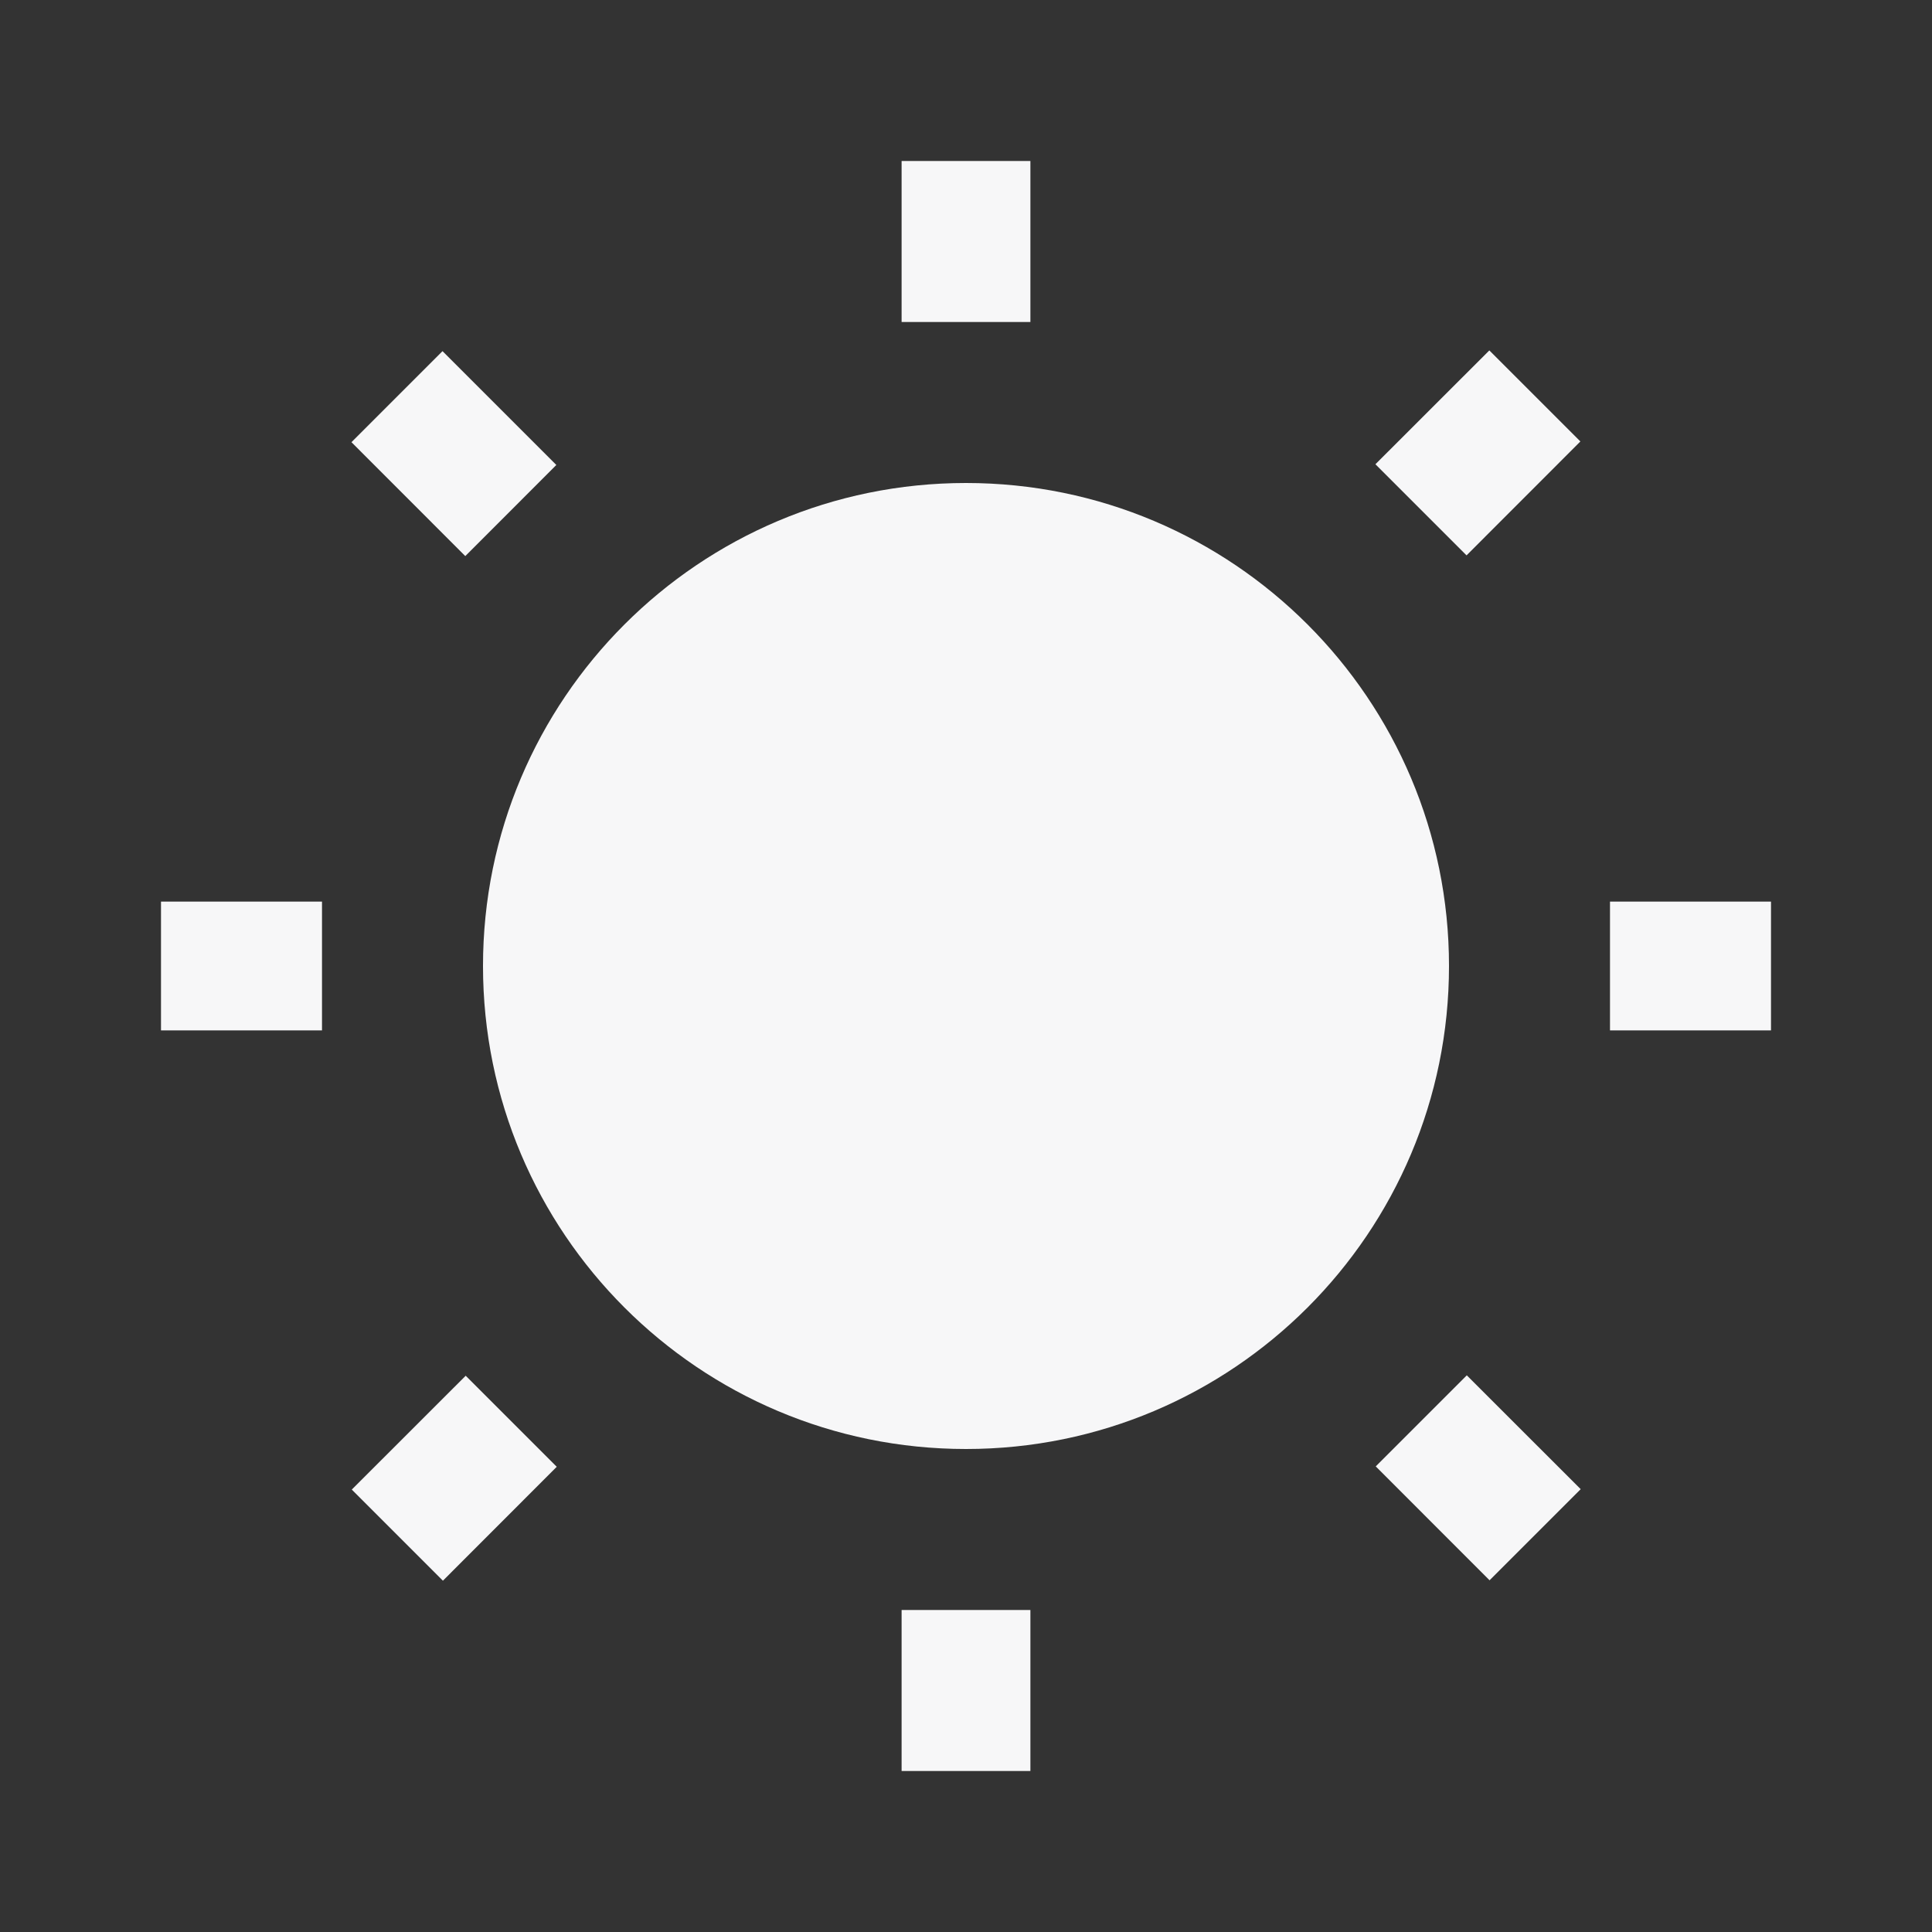 <svg width="24" height="24" viewBox="0 0 24 24" fill="none" xmlns="http://www.w3.org/2000/svg" class="fill">
<rect x="0" y="0" width="24" height="24" fill="#333333" stroke="none"/>
<path d="M12.8 20H11.2V22H12.8V20Z" fill="#F7F7F8"/>
<path d="M12.8 2H11.2V4H12.8V2Z" fill="#F7F7F8"/>
<path d="M6.916 18.221L5.785 17.09L4.37 18.504L5.502 19.636L6.916 18.221Z" fill="#F7F7F8"/>
<path d="M19.632 5.484L18.501 4.353L17.086 5.767L18.218 6.899L19.632 5.484Z" fill="#F7F7F8"/>
<path d="M4 12.8V11.2H2V12.8H4Z" fill="#F7F7F8"/>
<path d="M22 12.8V11.2H20V12.8H22Z" fill="#F7F7F8"/>
<path d="M5.78 6.908L6.911 5.776L5.497 4.362L4.366 5.493L5.78 6.908Z" fill="#F7F7F8"/>
<path d="M18.504 19.631L19.636 18.499L18.221 17.085L17.09 18.216L18.504 19.631Z" fill="#F7F7F8"/>
<path d="M12 18C15.314 18 18 15.314 18 12C18 8.686 15.314 6 12 6C8.686 6 6 8.686 6 12C6 15.314 8.686 18 12 18Z" fill="#F7F7F8"/>
</svg>
